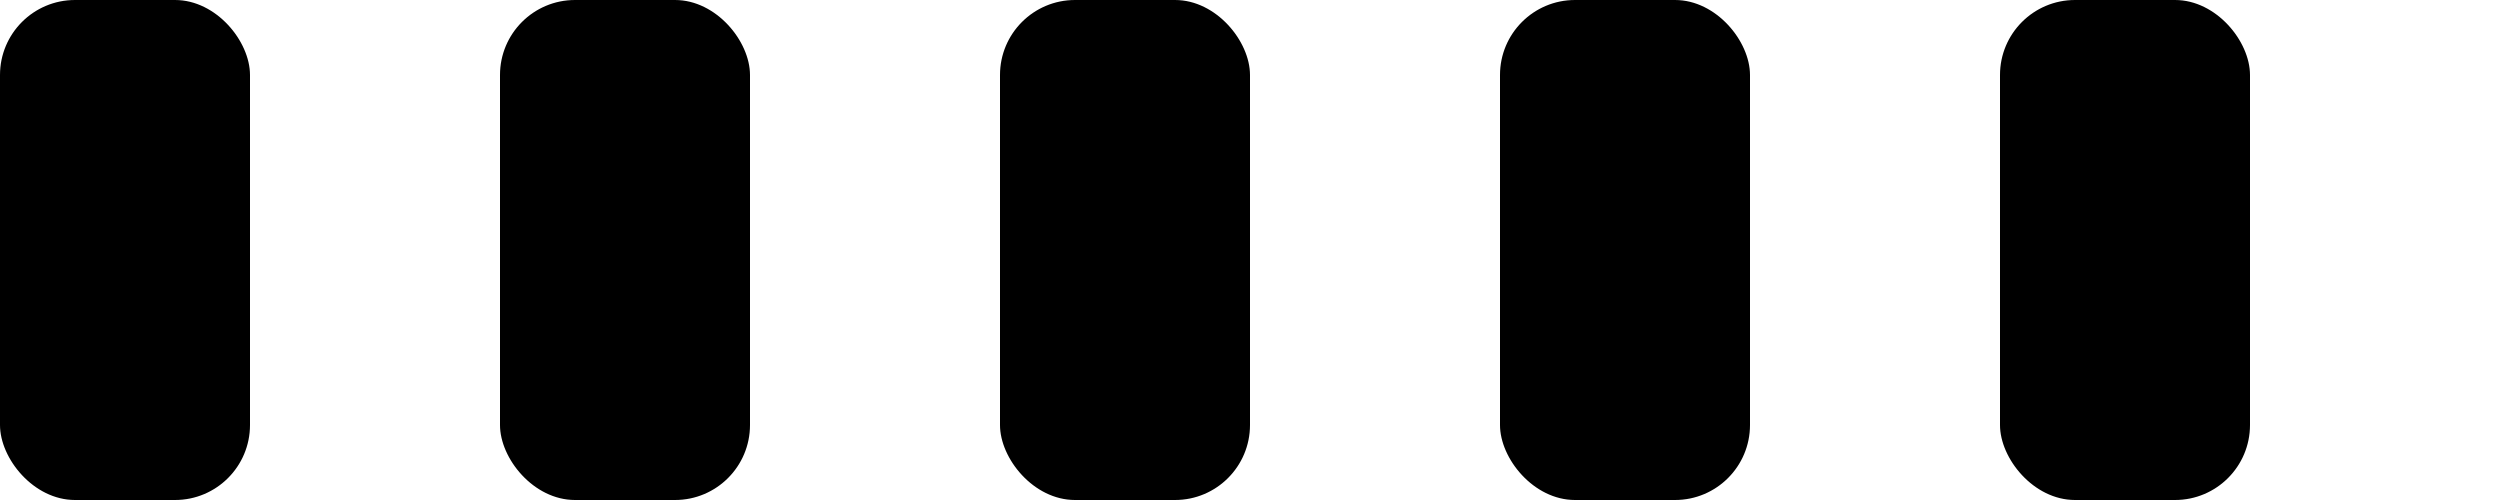 <svg viewBox="0 0 100 20" xmlns="http://www.w3.org/2000/svg">
  <rect x="0" y="0" width="10" height="20" rx="3" ry="3"/>
  <rect x="20" y="0" width="10" height="20" rx="3" ry="3"/>
  <rect x="40" y="0" width="10" height="20" rx="3" ry="3"/>
  <rect x="60" y="0" width="10" height="20" rx="3" ry="3"/>
  <rect x="80" y="0" width="10" height="20" rx="3" ry="3"/>
</svg>
